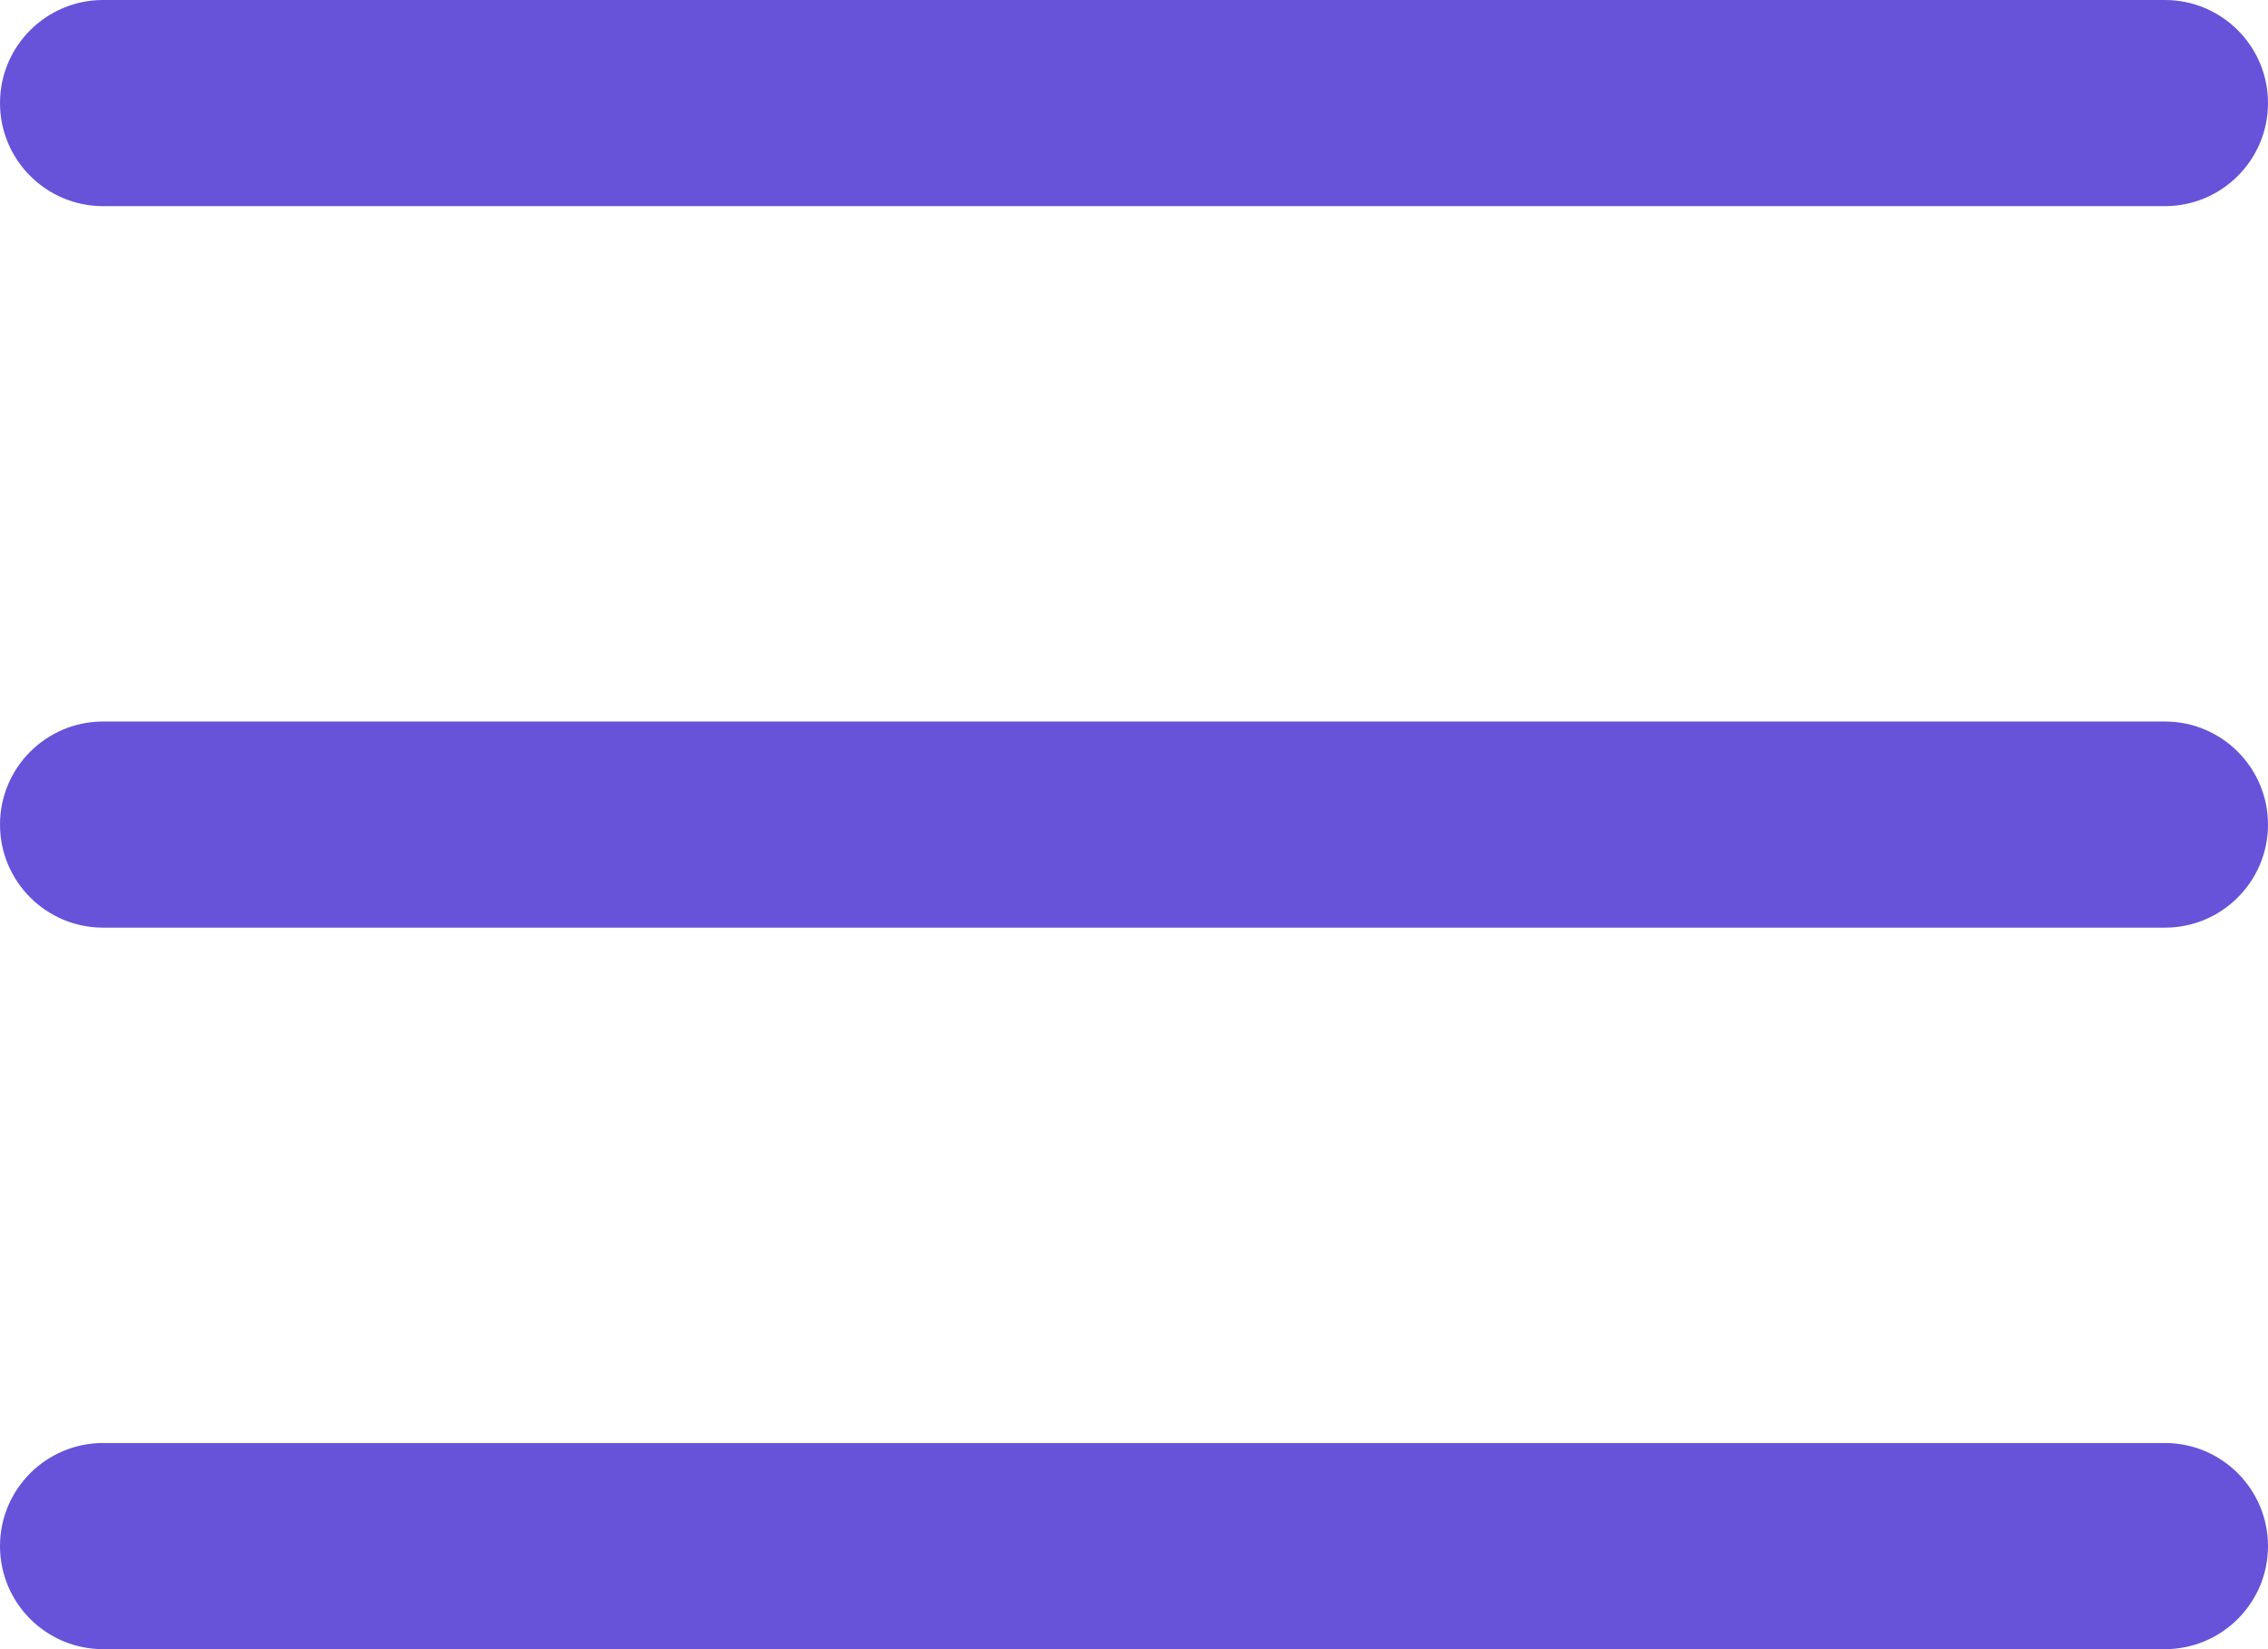 <svg xmlns="http://www.w3.org/2000/svg" fill="none" height="16" viewBox="0 0 22 16" width="22"><path clip-rule="evenodd" d="m0 1c0-.552.448-1 1-1h20c.552 0 1 .448 1 1 0 .552-.448 1-1 1h-20c-.552 0-1-.448-1-1zm0 7c0-.552.448-1 1-1h20c.552 0 1 .448 1 1 0 .552-.448 1-1 1h-20c-.552 0-1-.448-1-1zm1 6c-.552 0-1 .448-1 1s.448 1 1 1h20c.552 0 1-.448 1-1s-.448-1-1-1z" fill="#6653d9" fill-rule="evenodd"/></svg>